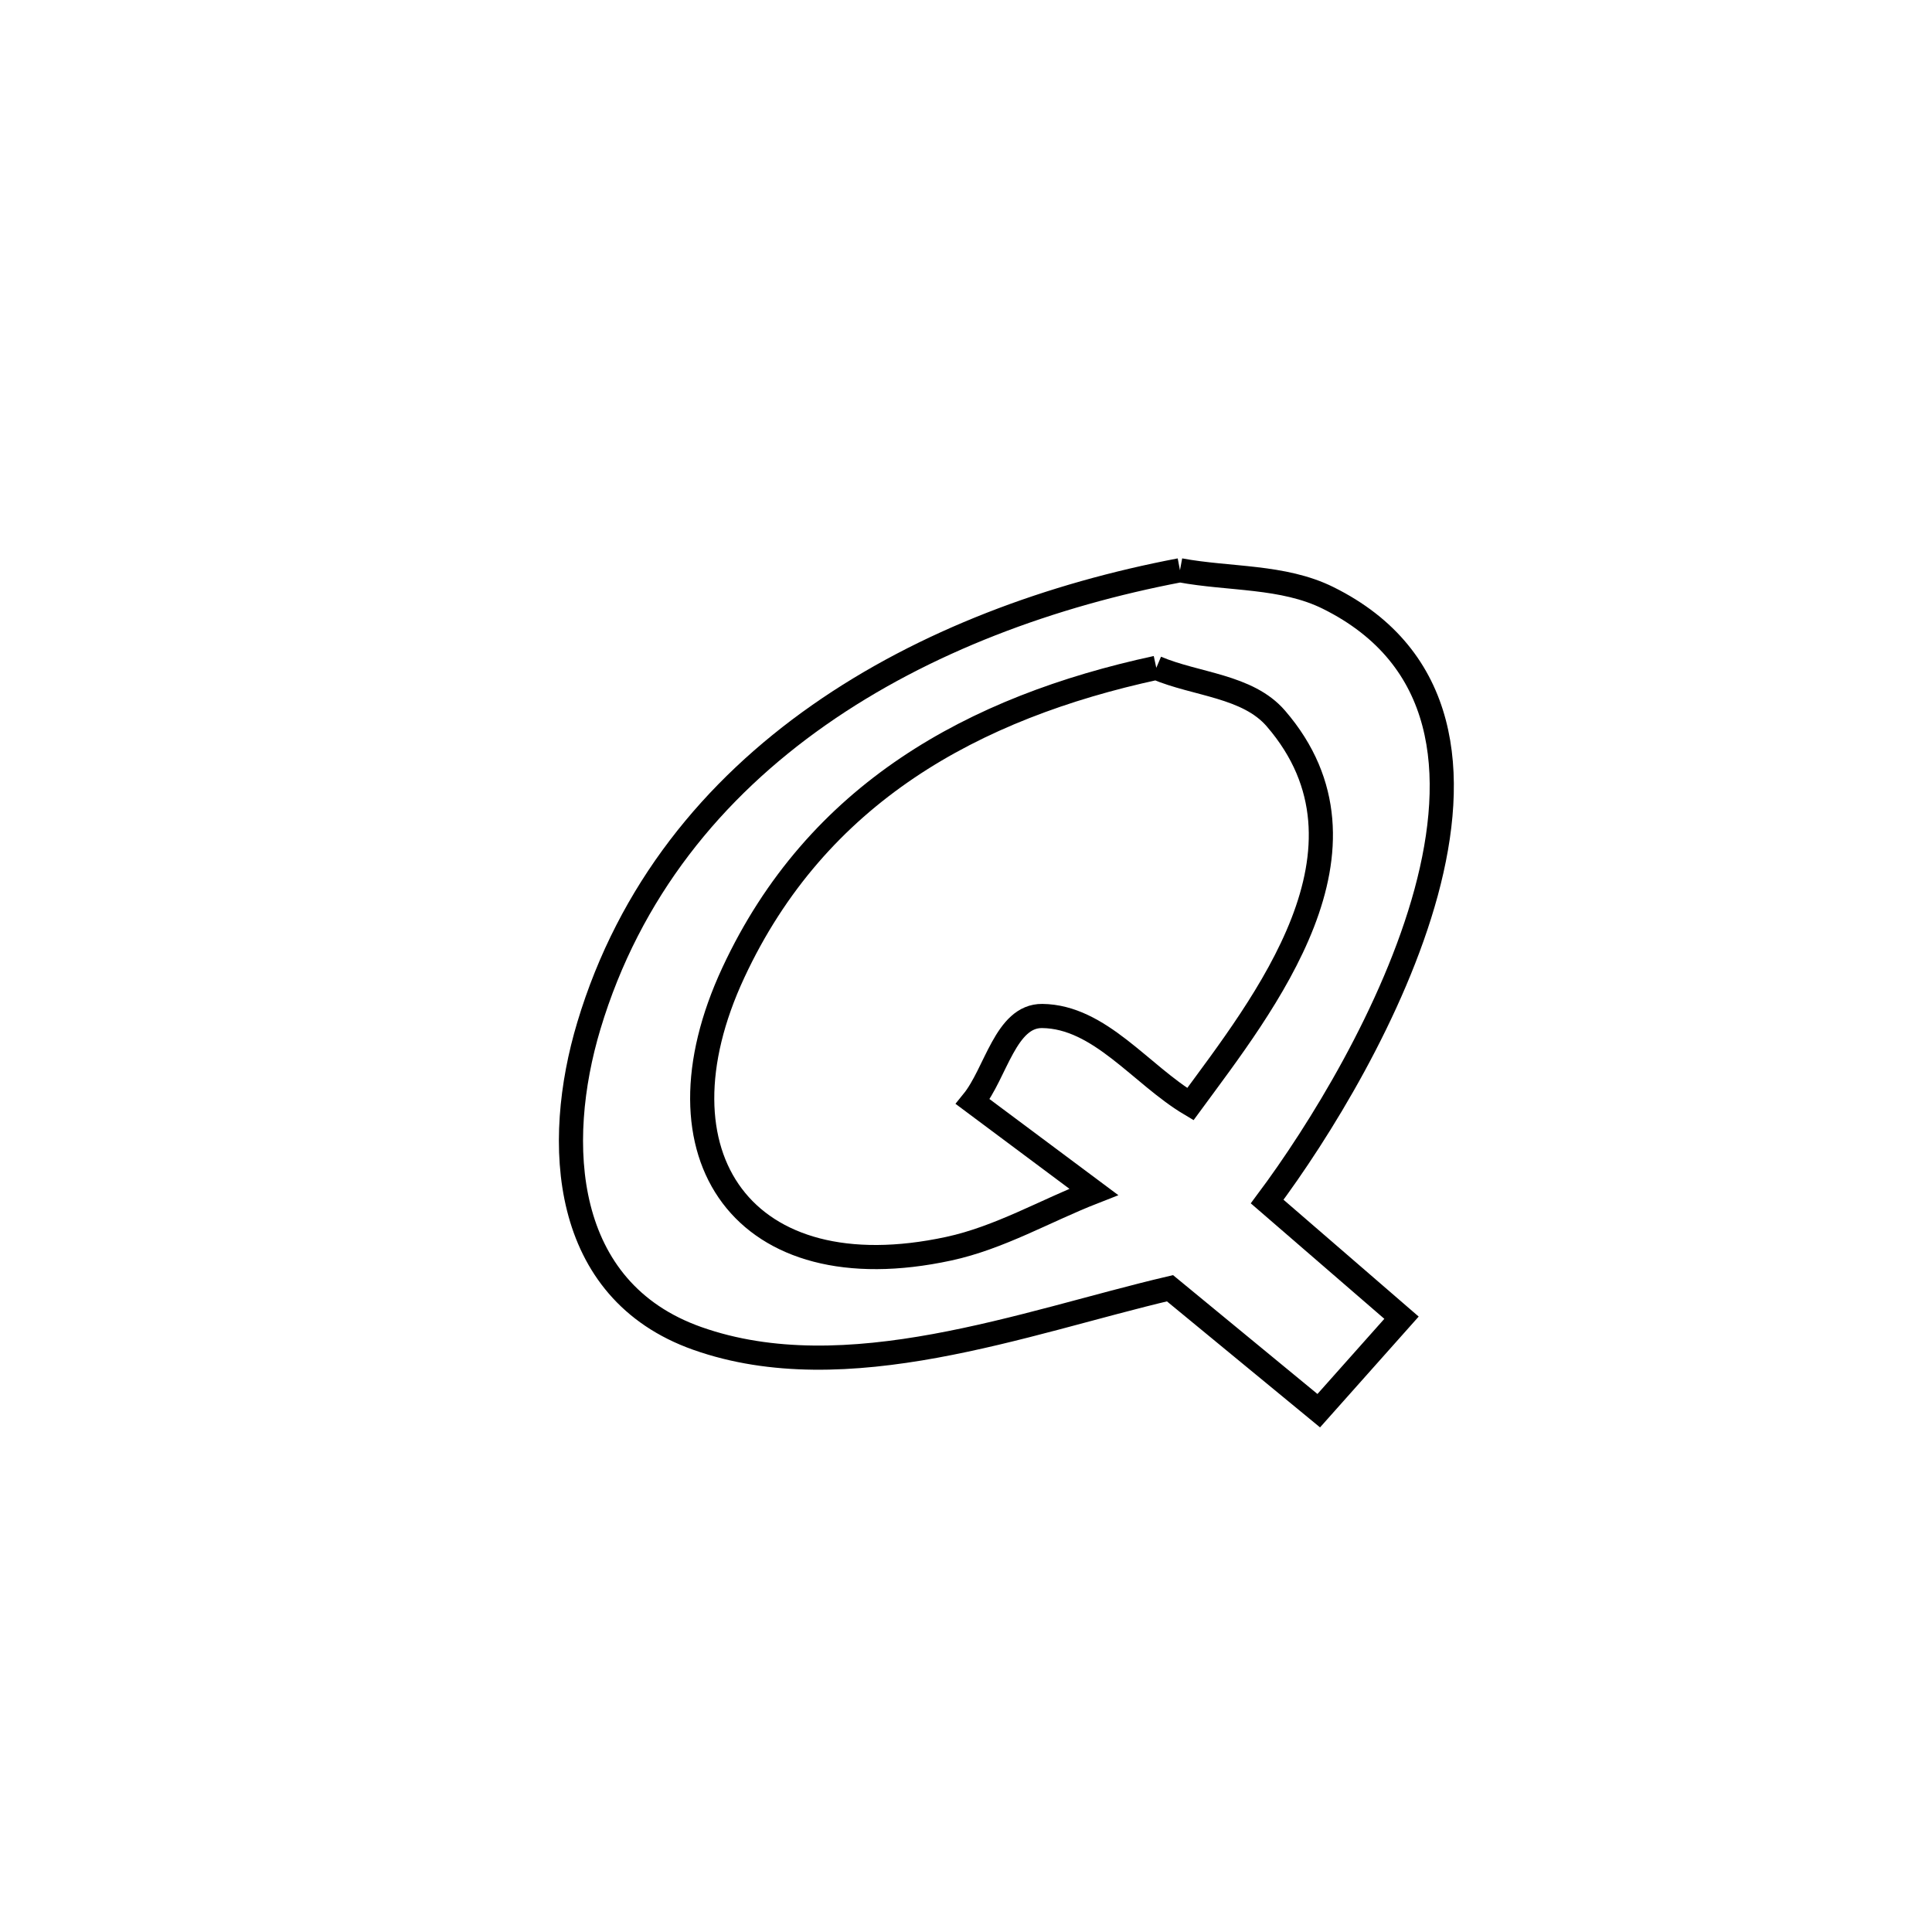 <svg xmlns="http://www.w3.org/2000/svg" viewBox="0.0 0.0 24.0 24.0" height="200px" width="200px"><path fill="none" stroke="black" stroke-width=".3" stroke-opacity="1.0"  filling="0" d="M14.658 7.084 L14.658 7.084 C15.271 7.198 15.938 7.15 16.497 7.427 C17.985 8.164 18.116 9.61 17.716 11.086 C17.315 12.562 16.382 14.068 15.741 14.926 L15.741 14.926 C15.995 15.146 17.185 16.175 17.41 16.369 L17.41 16.369 C17.067 16.754 16.725 17.139 16.382 17.524 L16.382 17.524 C15.766 17.017 15.15 16.51 14.534 16.003 L14.534 16.003 C12.733 16.426 10.513 17.282 8.661 16.626 C6.971 16.027 6.877 14.2 7.315 12.742 C7.818 11.066 8.86 9.803 10.173 8.883 C11.486 7.963 13.07 7.386 14.658 7.084 L14.658 7.084"></path>
<path fill="none" stroke="black" stroke-width=".3" stroke-opacity="1.0"  filling="0" d="M14.364 8.296 L14.364 8.296 C14.859 8.506 15.499 8.518 15.85 8.926 C17.245 10.543 15.696 12.477 14.787 13.716 L14.787 13.716 C14.174 13.351 13.661 12.629 12.947 12.621 C12.491 12.616 12.372 13.331 12.084 13.685 L12.084 13.685 C12.585 14.059 13.086 14.432 13.587 14.806 L13.587 14.806 C12.986 15.041 12.416 15.376 11.785 15.512 C9.238 16.062 8.051 14.355 9.11 12.082 C10.146 9.857 12.089 8.788 14.364 8.296 L14.364 8.296"></path></svg>